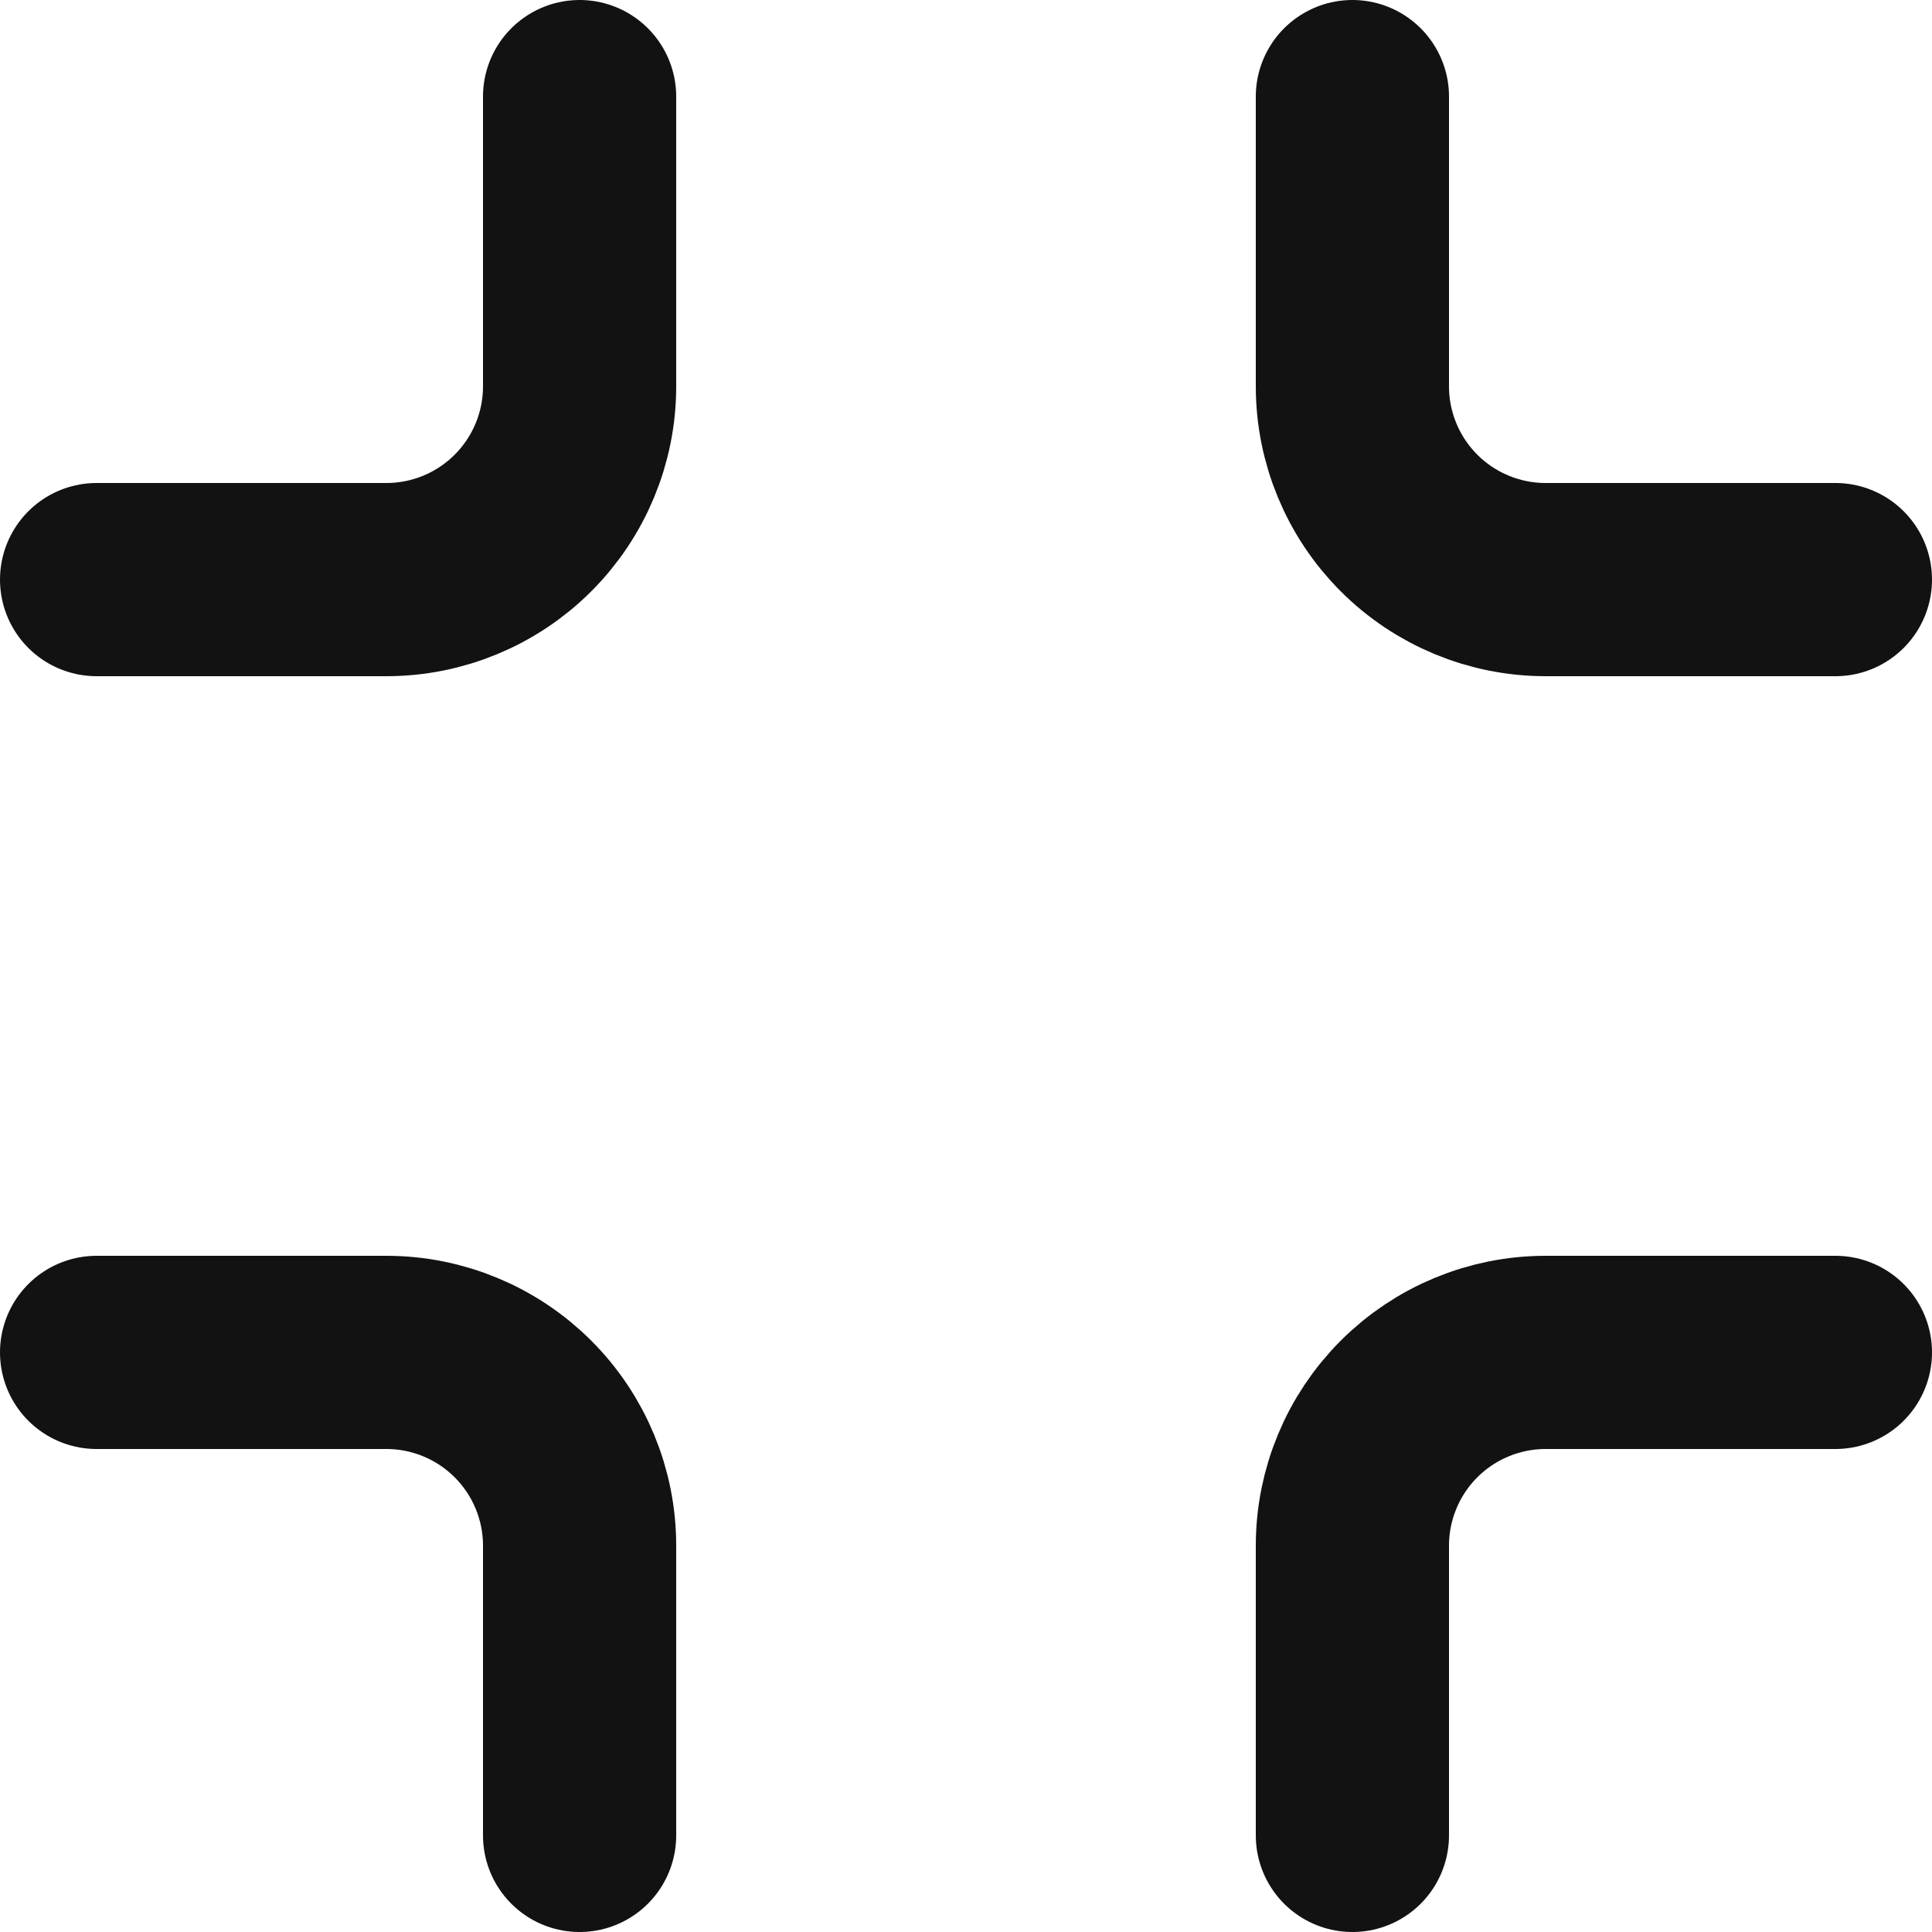 <svg width="20" height="20" viewBox="0 0 20 20" fill="none" xmlns="http://www.w3.org/2000/svg">
<path id="Vector" d="M6 1V4C6 4.53 5.789 5.039 5.414 5.414C5.039 5.789 4.53 6 4 6H1M19 6H16C15.47 6 14.961 5.789 14.586 5.414C14.211 5.039 14 4.53 14 4V1M14 19V16C14 15.47 14.211 14.961 14.586 14.586C14.961 14.211 15.47 14 16 14H19M1 14H4C4.53 14 5.039 14.211 5.414 14.586C5.789 14.961 6 15.47 6 16V19" stroke="#121212" stroke-width="2" stroke-linecap="round" stroke-linejoin="round"/>
</svg>
